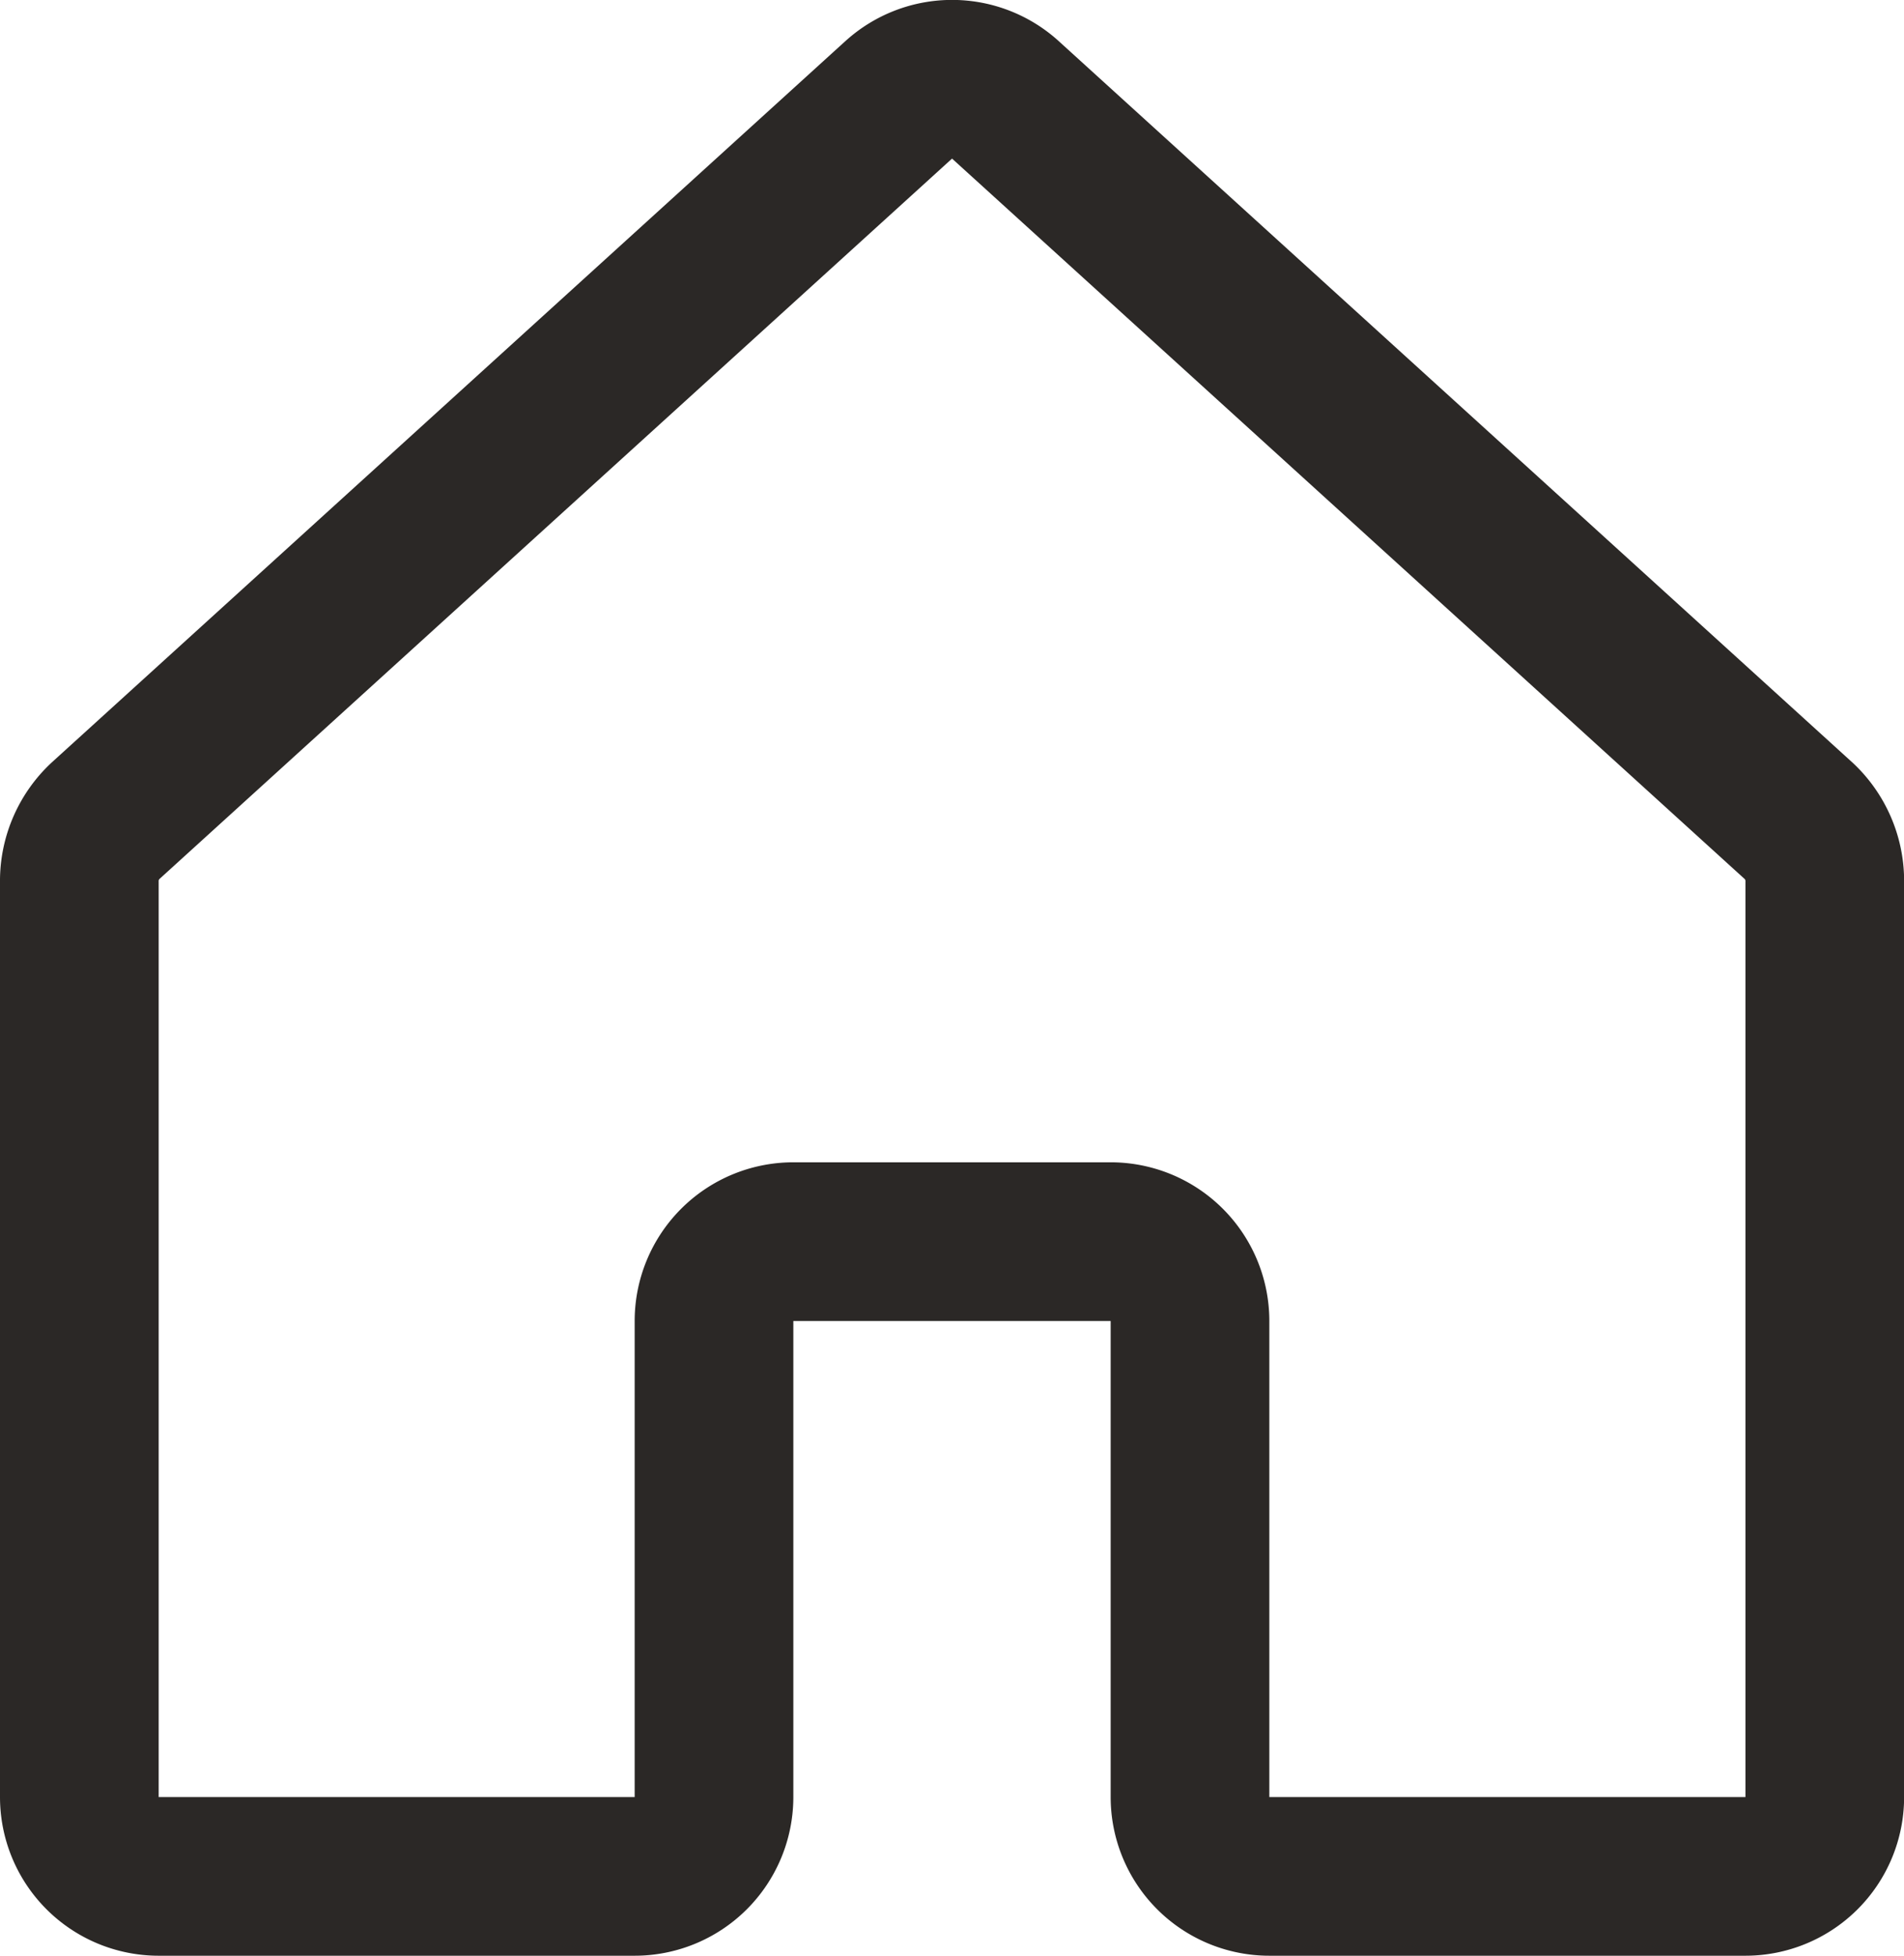 <svg xmlns="http://www.w3.org/2000/svg" width="18" height="18.487" viewBox="0 0 18 18.487">
  <path id="home" d="M11.25,17.5V13a.75.75,0,0,0-.75-.75h-3a.75.75,0,0,0-.75.75v4.5a.75.75,0,0,1-.75.75H1.5a.75.75,0,0,1-.75-.75V8.828a.778.778,0,0,1,.244-.553l7.5-6.816a.75.75,0,0,1,1.013,0l7.5,6.816a.778.778,0,0,1,.244.553V17.5a.75.75,0,0,1-.75.75H12a.75.75,0,0,1-.75-.75Z" transform="translate(0 -0.513)" fill="none" stroke="#2b2826" stroke-linecap="round" stroke-linejoin="round" stroke-width="1.5"/>
</svg>
